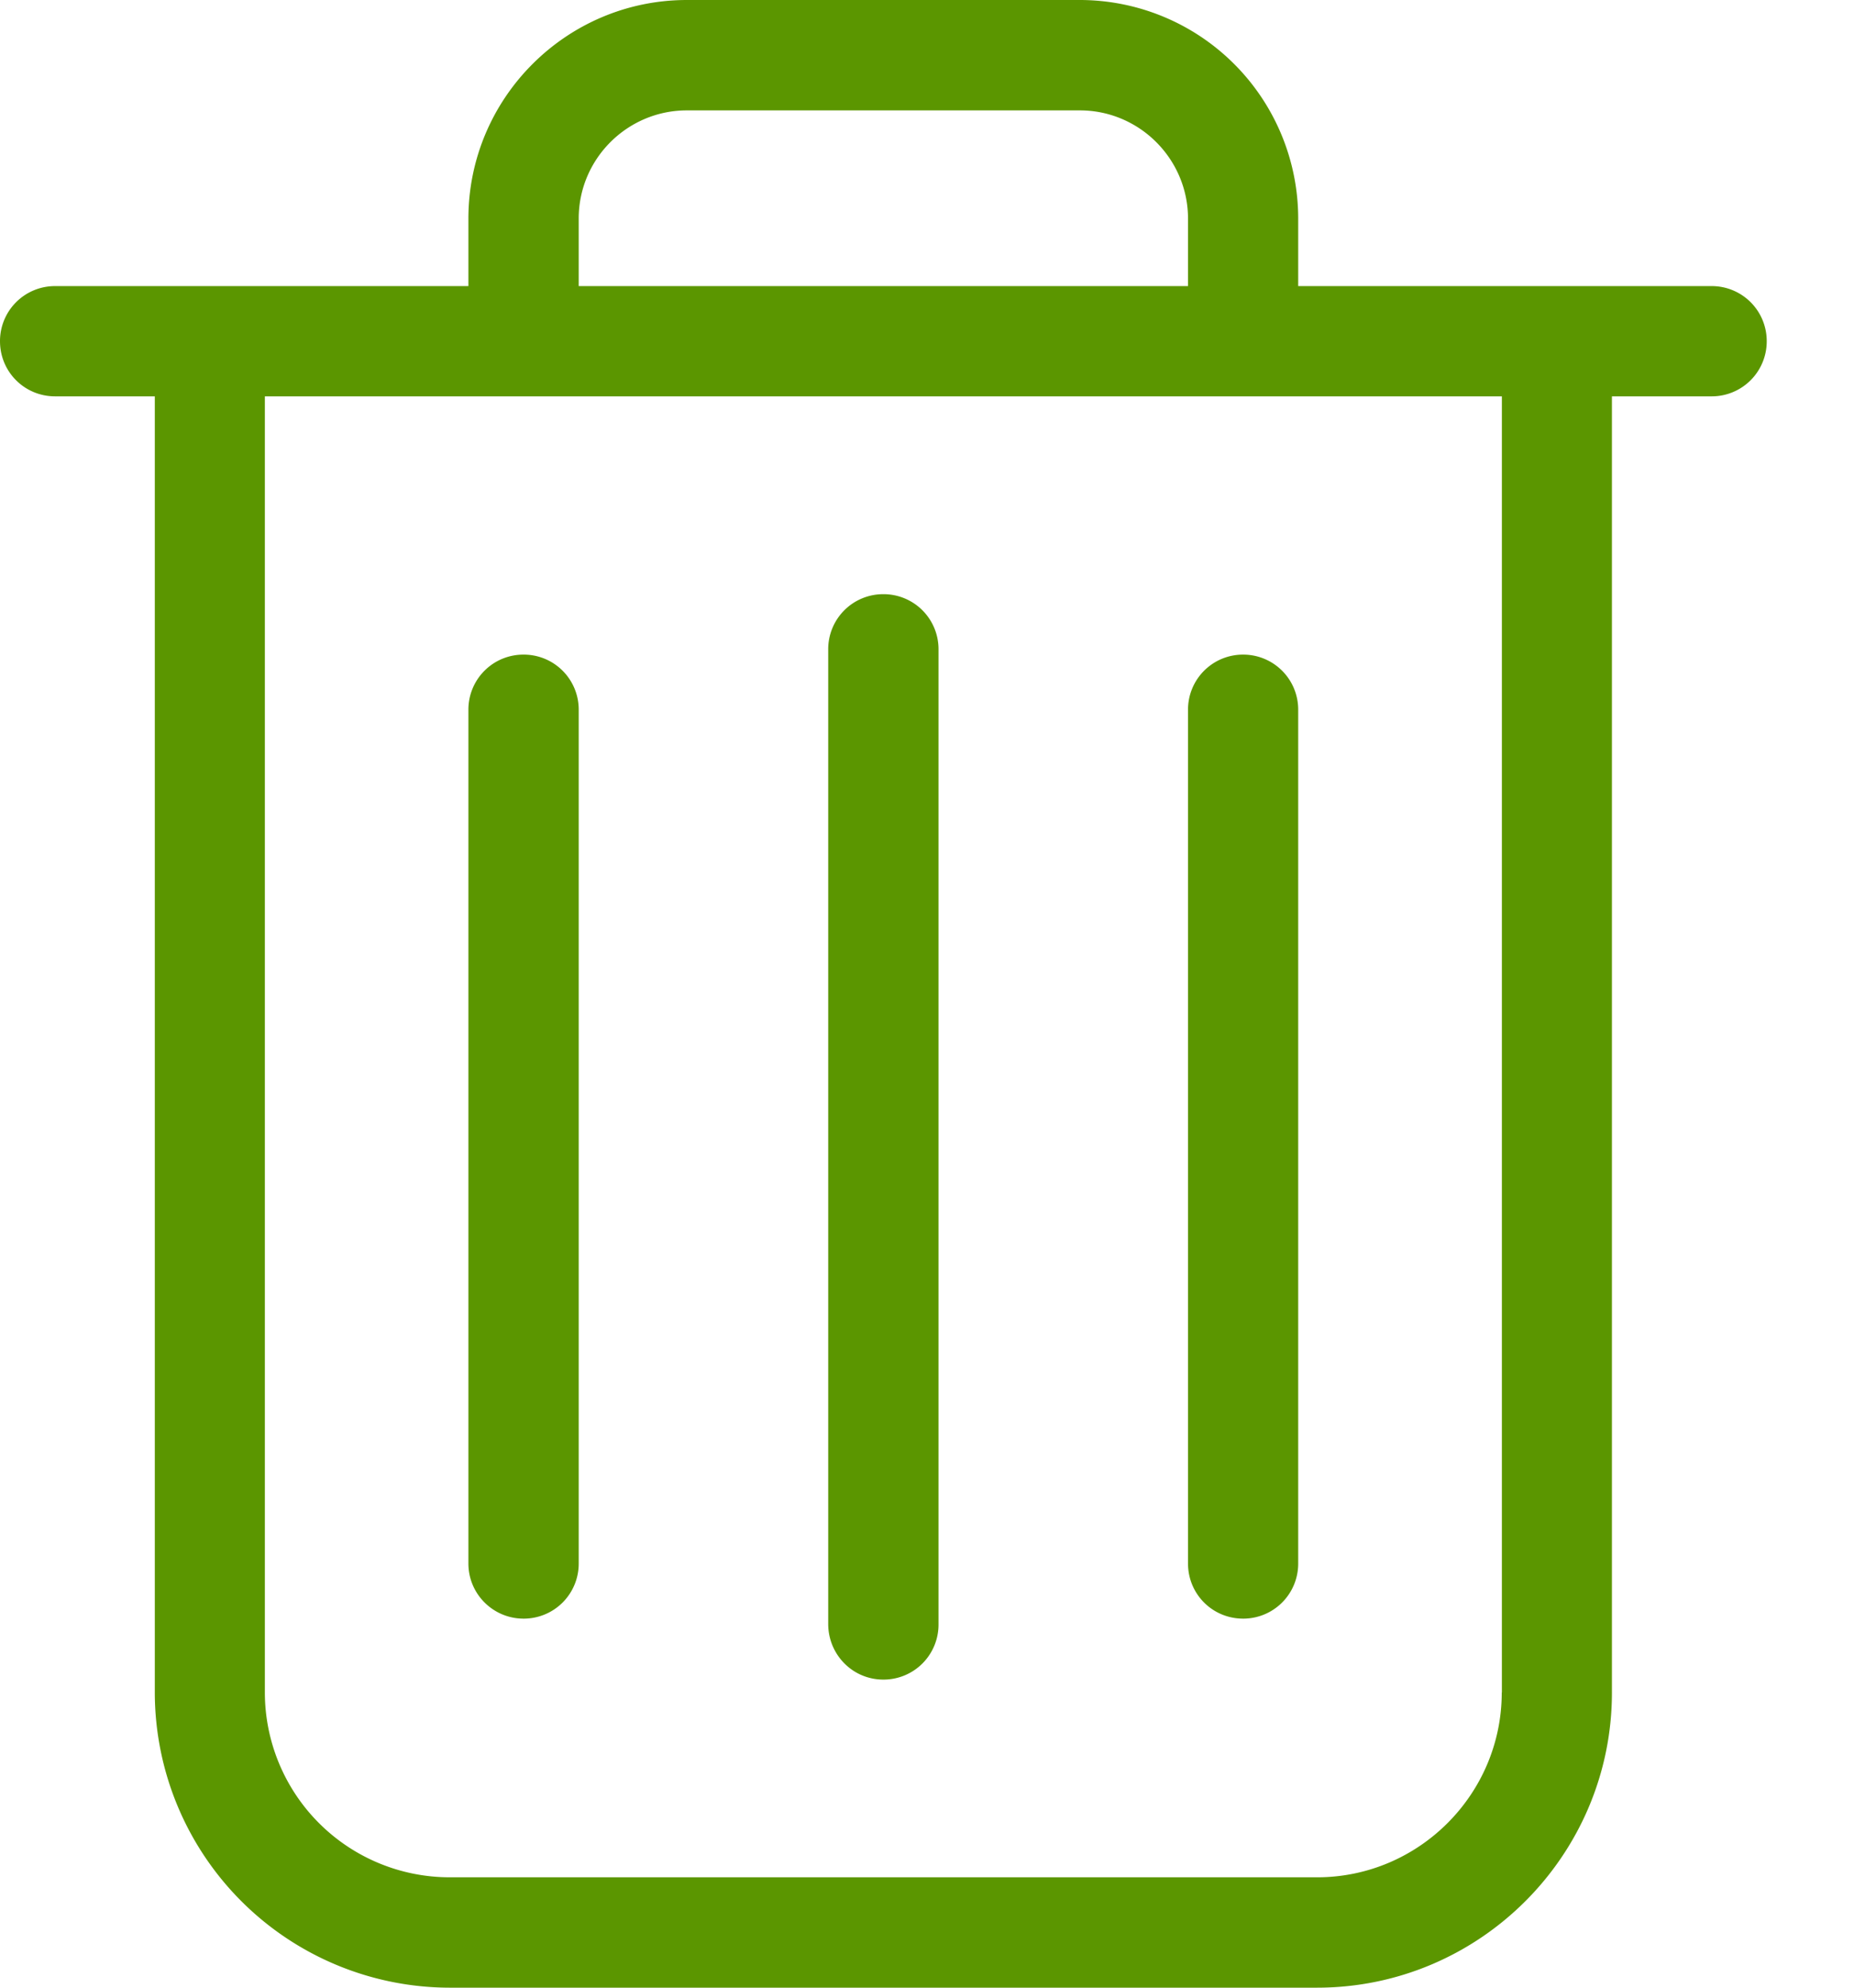 <svg width="14" height="15" fill="none" xmlns="http://www.w3.org/2000/svg"><path d="M12.925 2.159H9.803v-.51A1.65 1.65 0 008.154 0H5.187c-.91 0-1.65.74-1.65 1.65v.509H.417A.415.415 0 000 2.575c0 .231.185.416.416.416h.753v9.782A2.23 2.23 0 003.395 15h6.55c1.228 0 2.227-1 2.227-2.227V2.991h.752a.415.415 0 00.417-.416.415.415 0 00-.416-.416zm-8.555-.51c0-.45.367-.816.817-.816h2.967c.45 0 .817.367.817.817v.509H4.37v-.51zm6.97 11.124c0 .768-.627 1.394-1.394 1.394h-6.55A1.396 1.396 0 012 12.773V2.991h9.341v9.782h-.003z" fill="#5B9600"/><path d="M6.67 12.675a.415.415 0 00.417-.417V4.9a.415.415 0 00-.417-.416.415.415 0 00-.416.416v7.355c0 .232.185.42.416.42zm-2.717-.46a.415.415 0 00.417-.416V5.357a.415.415 0 00-.417-.417.415.415 0 00-.416.417v6.442c0 .231.188.416.416.416zm5.434 0a.415.415 0 00.416-.416V5.357a.415.415 0 00-.416-.417.415.415 0 00-.416.417v6.442c0 .231.185.416.416.416z" fill="#5B9600"/></svg>